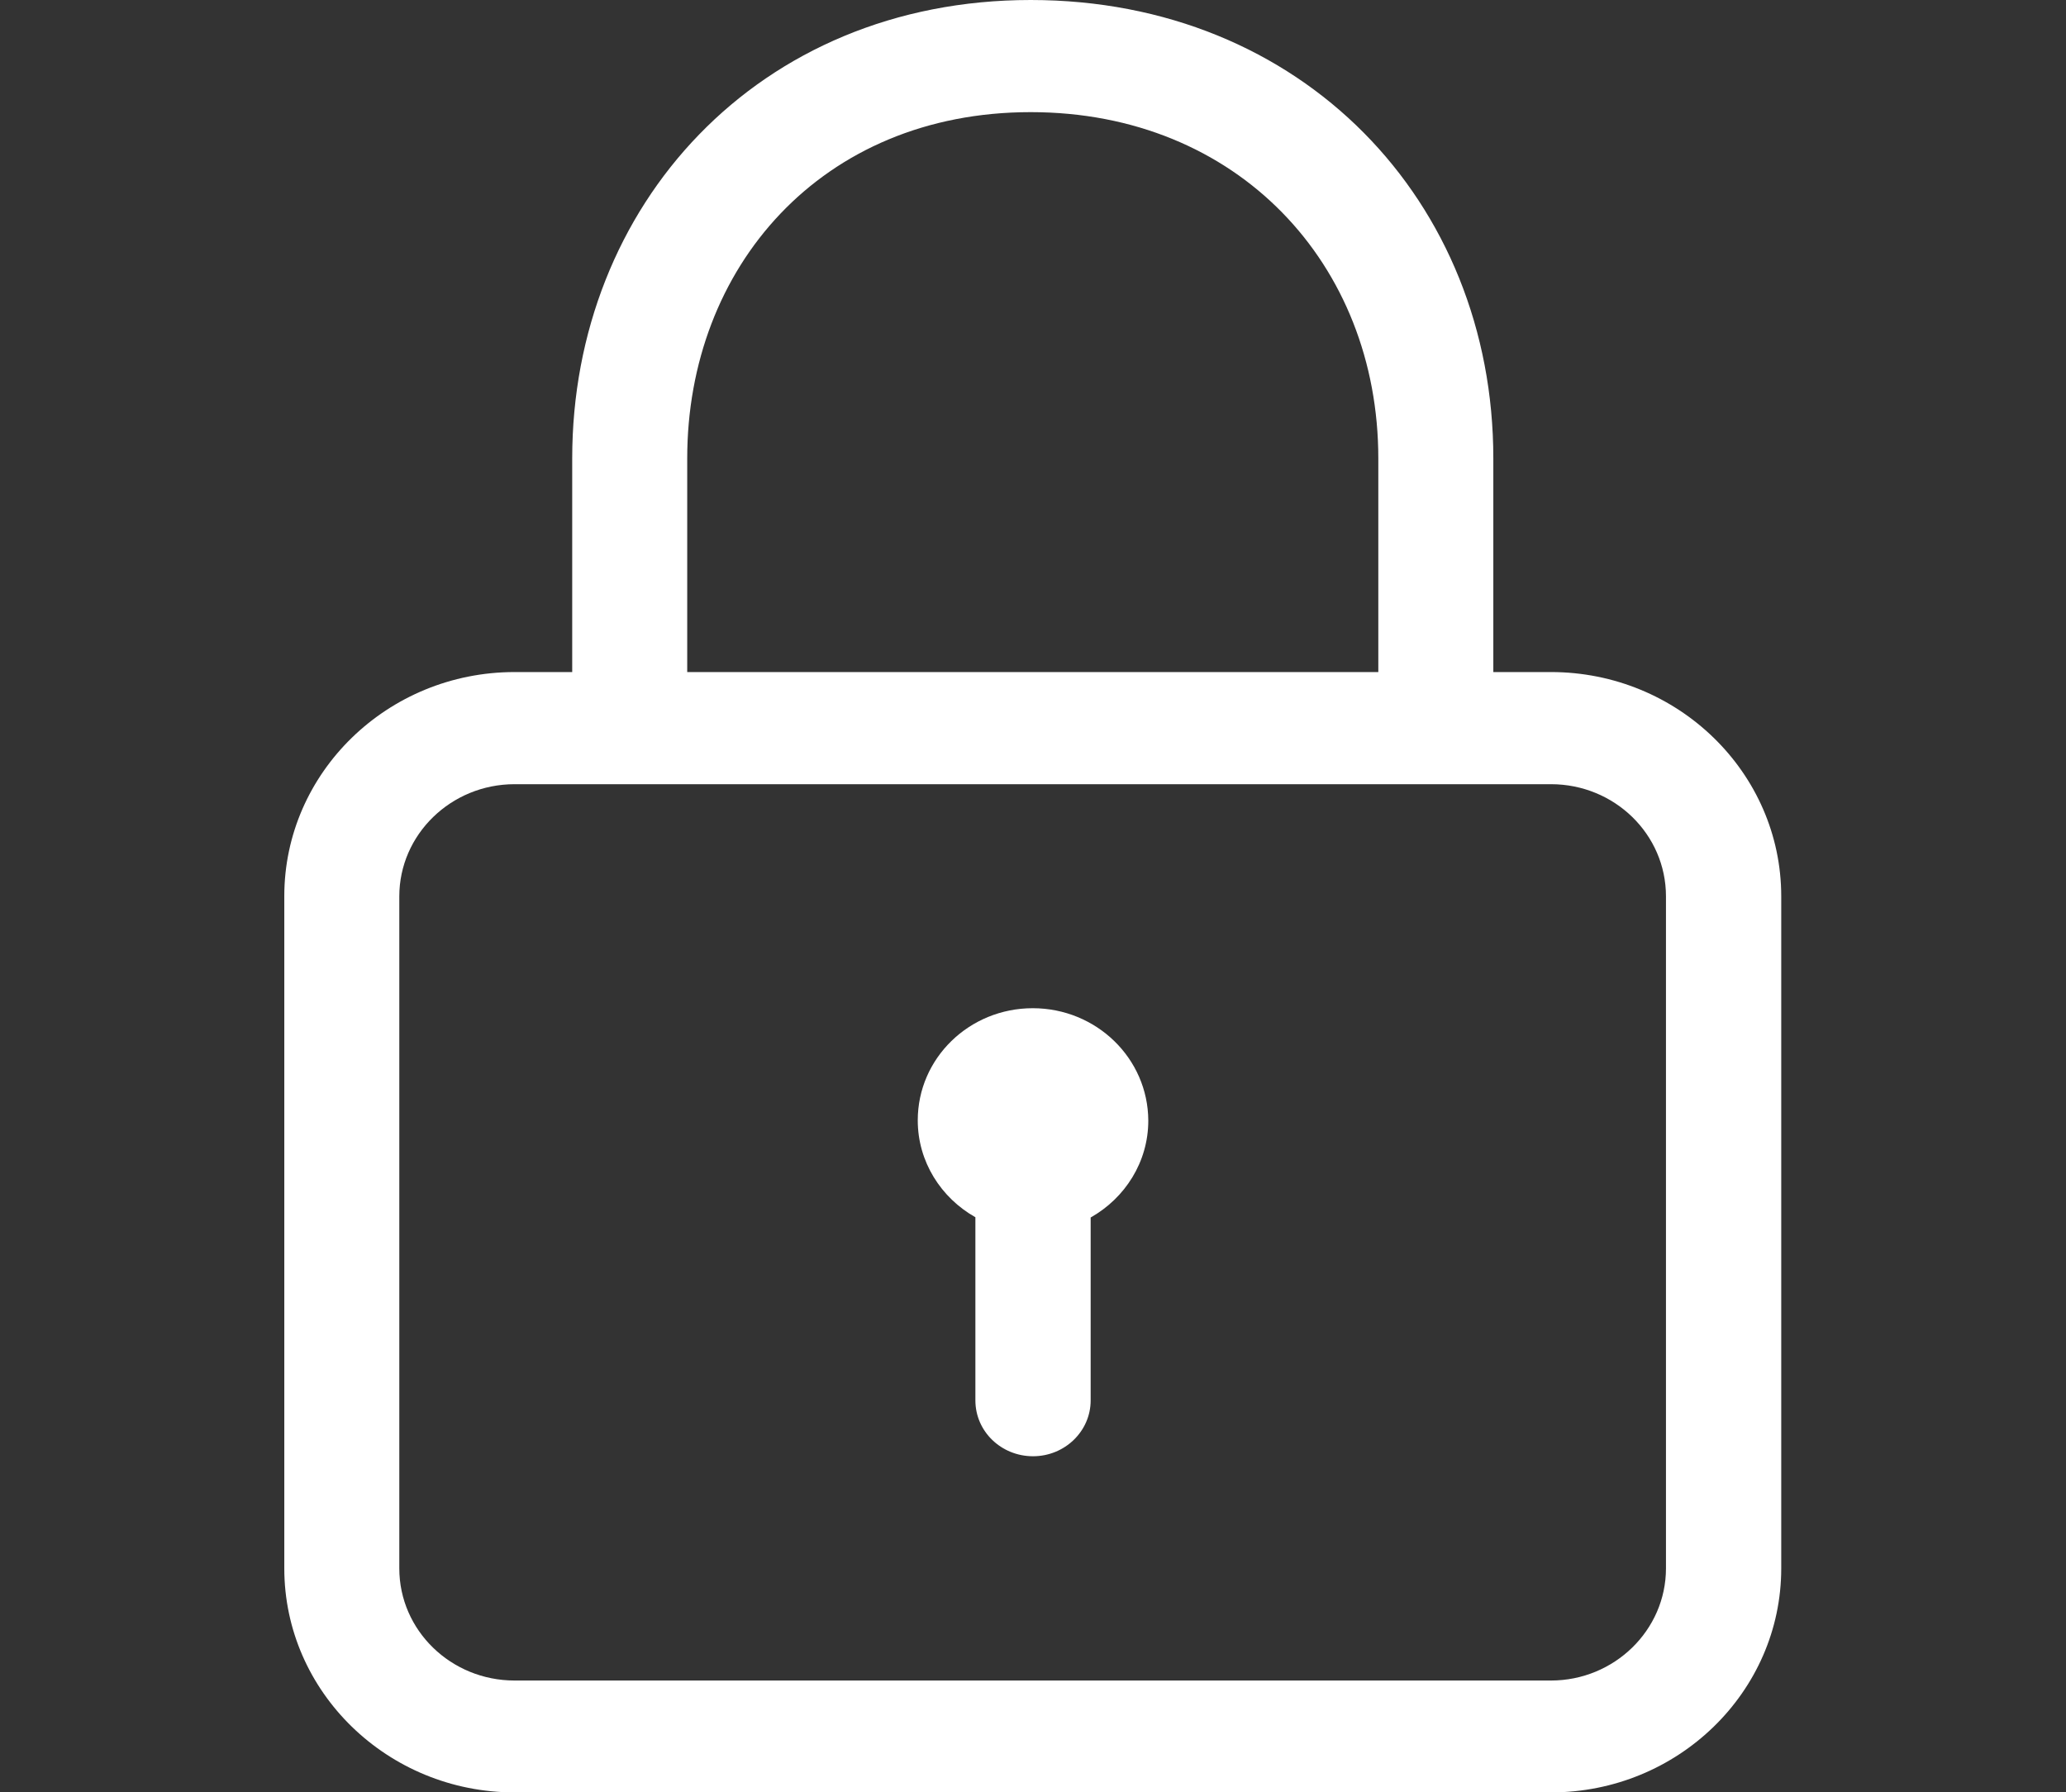 <?xml version="1.0" standalone="no"?><!DOCTYPE svg PUBLIC "-//W3C//DTD SVG 1.1//EN" "http://www.w3.org/Graphics/SVG/1.1/DTD/svg11.dtd"><svg t="1550330909947" class="icon" style="" viewBox="0 0 1180 1024" version="1.1" xmlns="http://www.w3.org/2000/svg" p-id="3330" xmlns:xlink="http://www.w3.org/1999/xlink" width="230.469" height="200"><rect x="0" y="0" width="1180" height="1024" fill="#333333" stroke="none"/><defs><style type="text/css"></style></defs><path d="M885.833 383.945h-32.918v-122.077c0-146.876-109.235-261.868-264.229-261.868-155.733 0-261.868 117.501-261.868 261.868v122.077h-32.918c-72.479 0-131.524 57.422-131.524 127.982V896.018c0 70.56 59.046 127.982 131.524 127.982h591.933c72.479 0 131.524-57.422 131.524-127.982V512.074c0-70.707-59.046-128.129-131.524-128.129z m-493.327-122.077c0-109.087 76.612-197.803 196.179-197.803 118.239 0 198.541 86.945 198.541 197.803v122.077H392.506v-122.077zM951.521 896.018c0 35.28-29.523 64.065-65.688 64.065h-591.933c-36.313 0-65.836-28.637-65.836-64.065V512.074c0-35.28 29.523-64.065 65.836-64.065h591.933c36.313 0 65.688 28.637 65.688 64.065V896.018z m-361.655-320.028c-36.313 0-65.688 28.637-65.688 64.065 0 23.618 13.285 44.284 32.918 55.355V800.069c0 17.714 14.761 31.885 32.918 31.885S622.932 817.635 622.932 800.069v-104.511c19.633-11.071 32.918-31.737 32.918-55.355-0.148-35.575-29.67-64.212-65.984-64.212z m0 0" p-id="3331" fill="#ffffff"></path></svg>